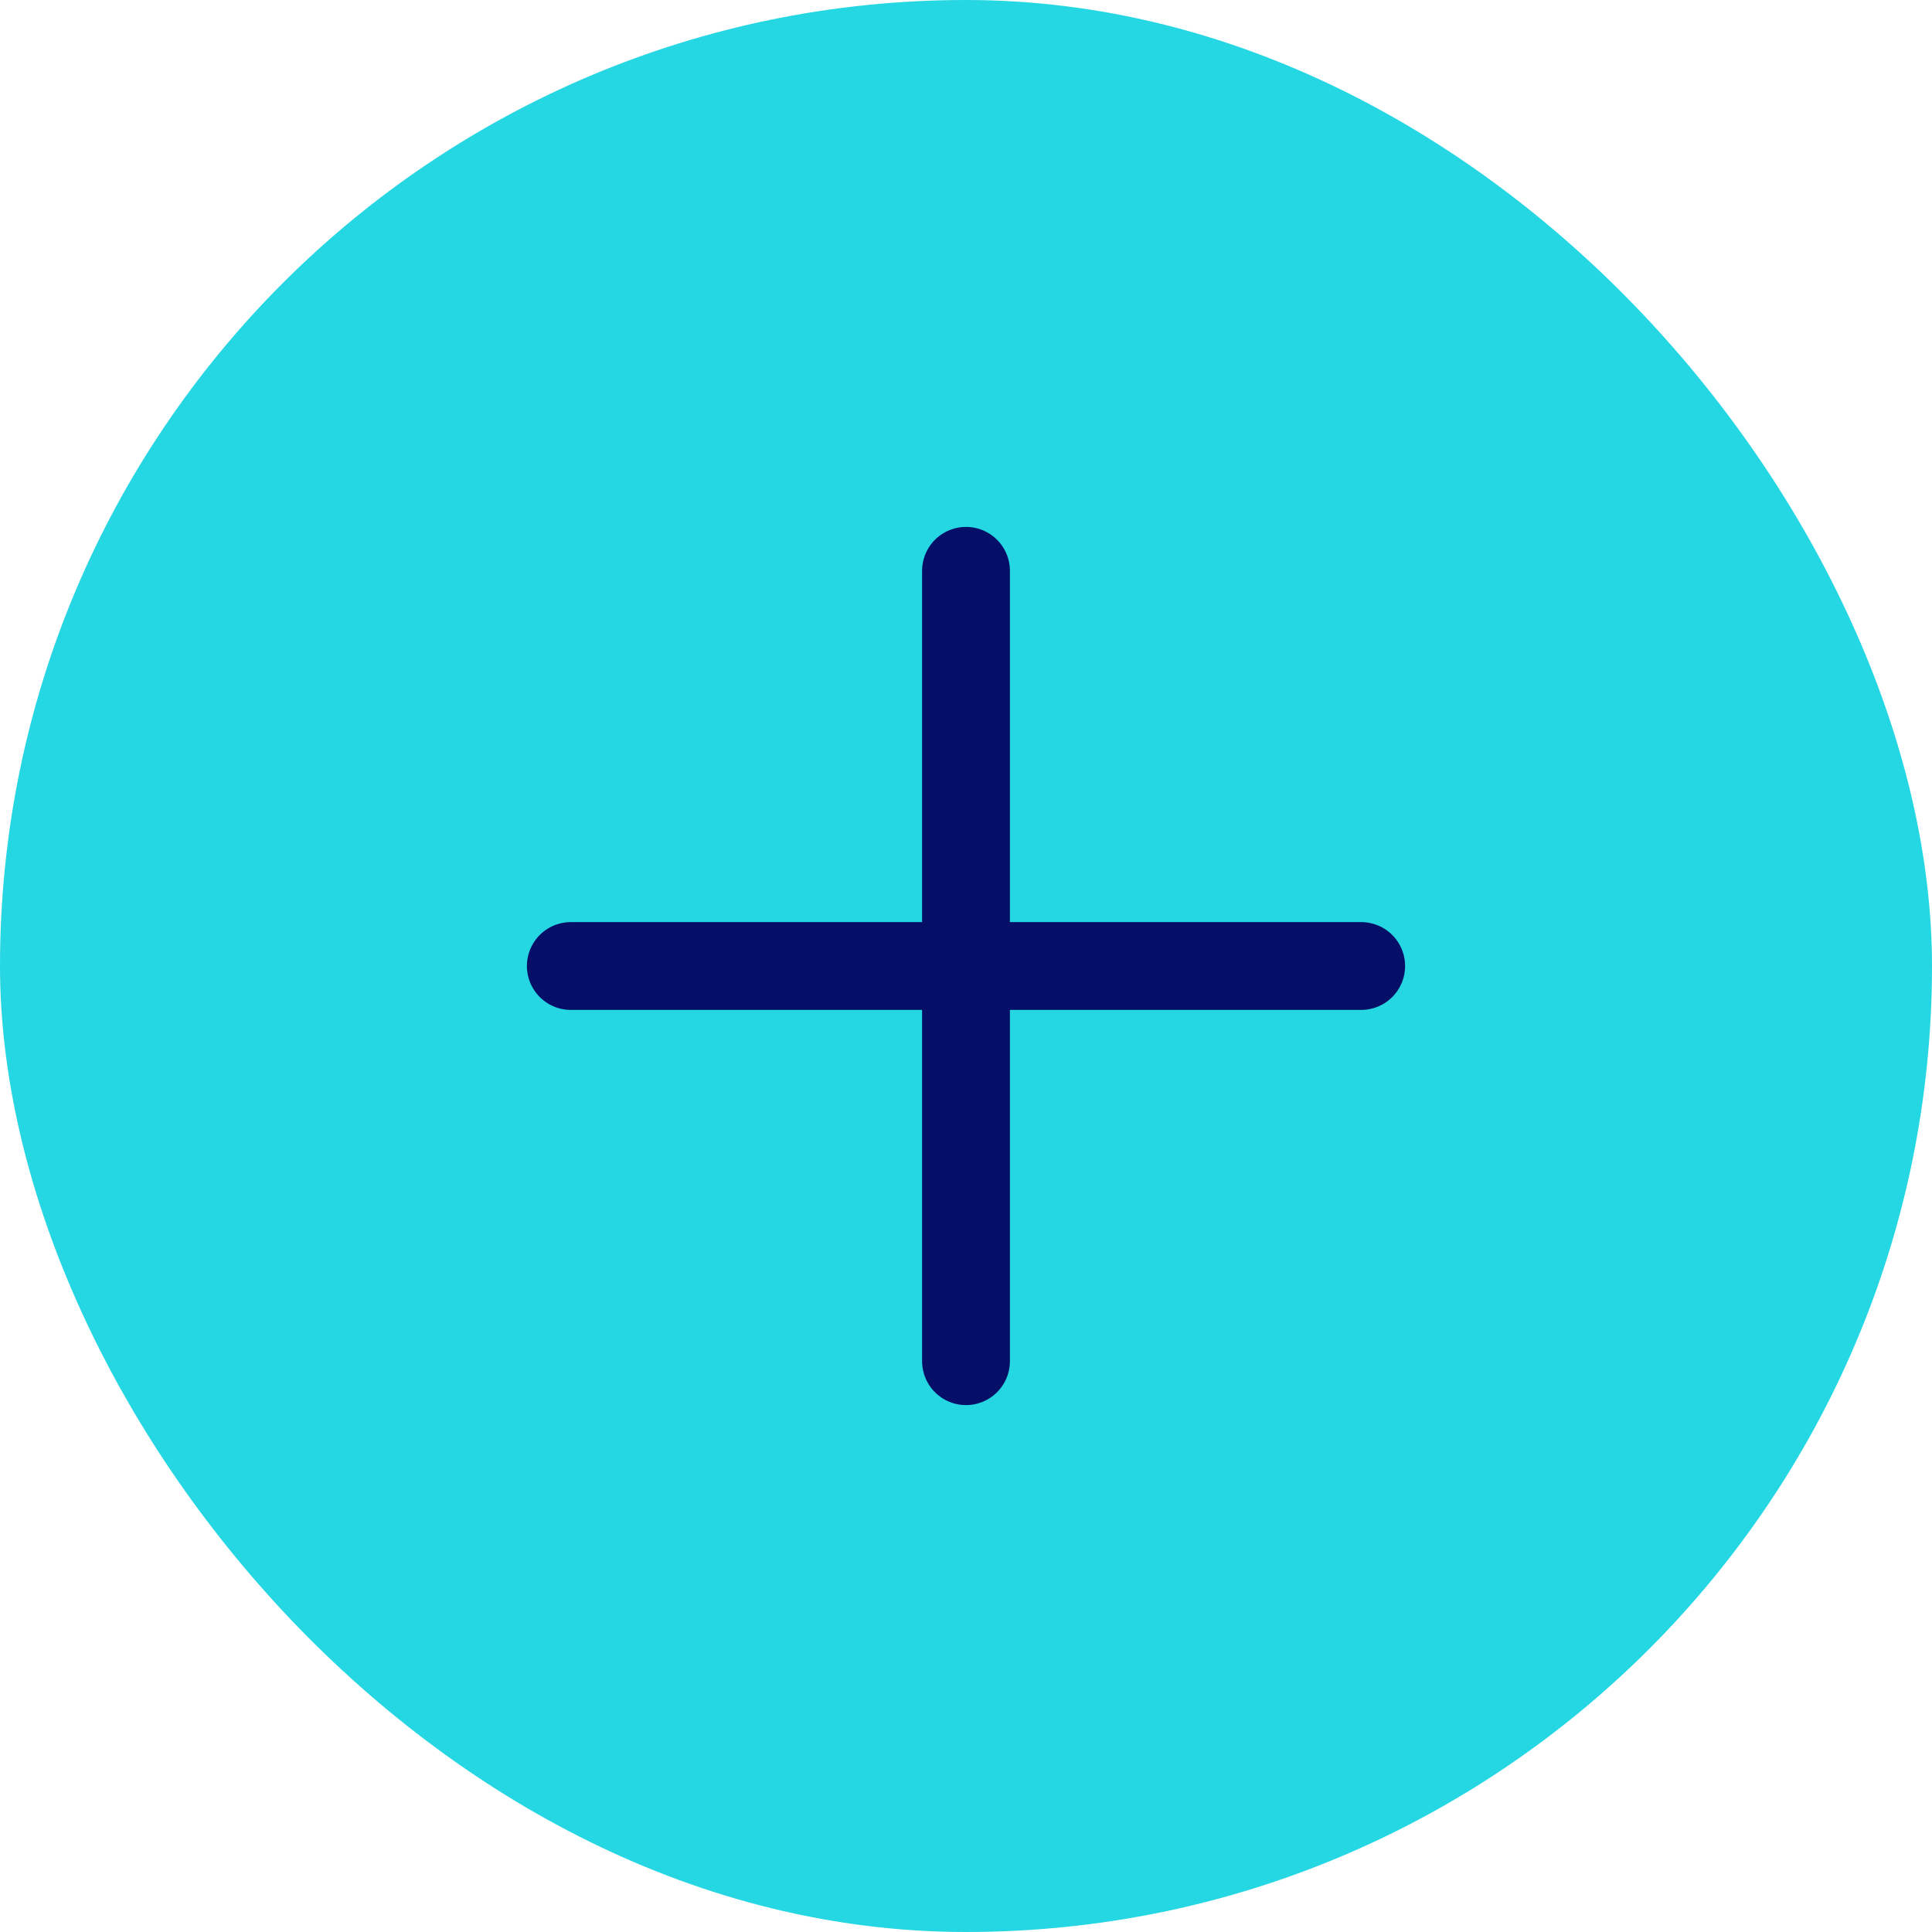<svg width="44" height="44" viewBox="0 0 44 44" fill="none" xmlns="http://www.w3.org/2000/svg">
<rect width="44" height="44" rx="22" fill="#24D7E3"/>
<path d="M22 13V31" stroke="#050F67" stroke-width="2" stroke-linecap="round" stroke-linejoin="round"/>
<path d="M13 22H31" stroke="#050F67" stroke-width="2" stroke-linecap="round" stroke-linejoin="round"/>
</svg>
